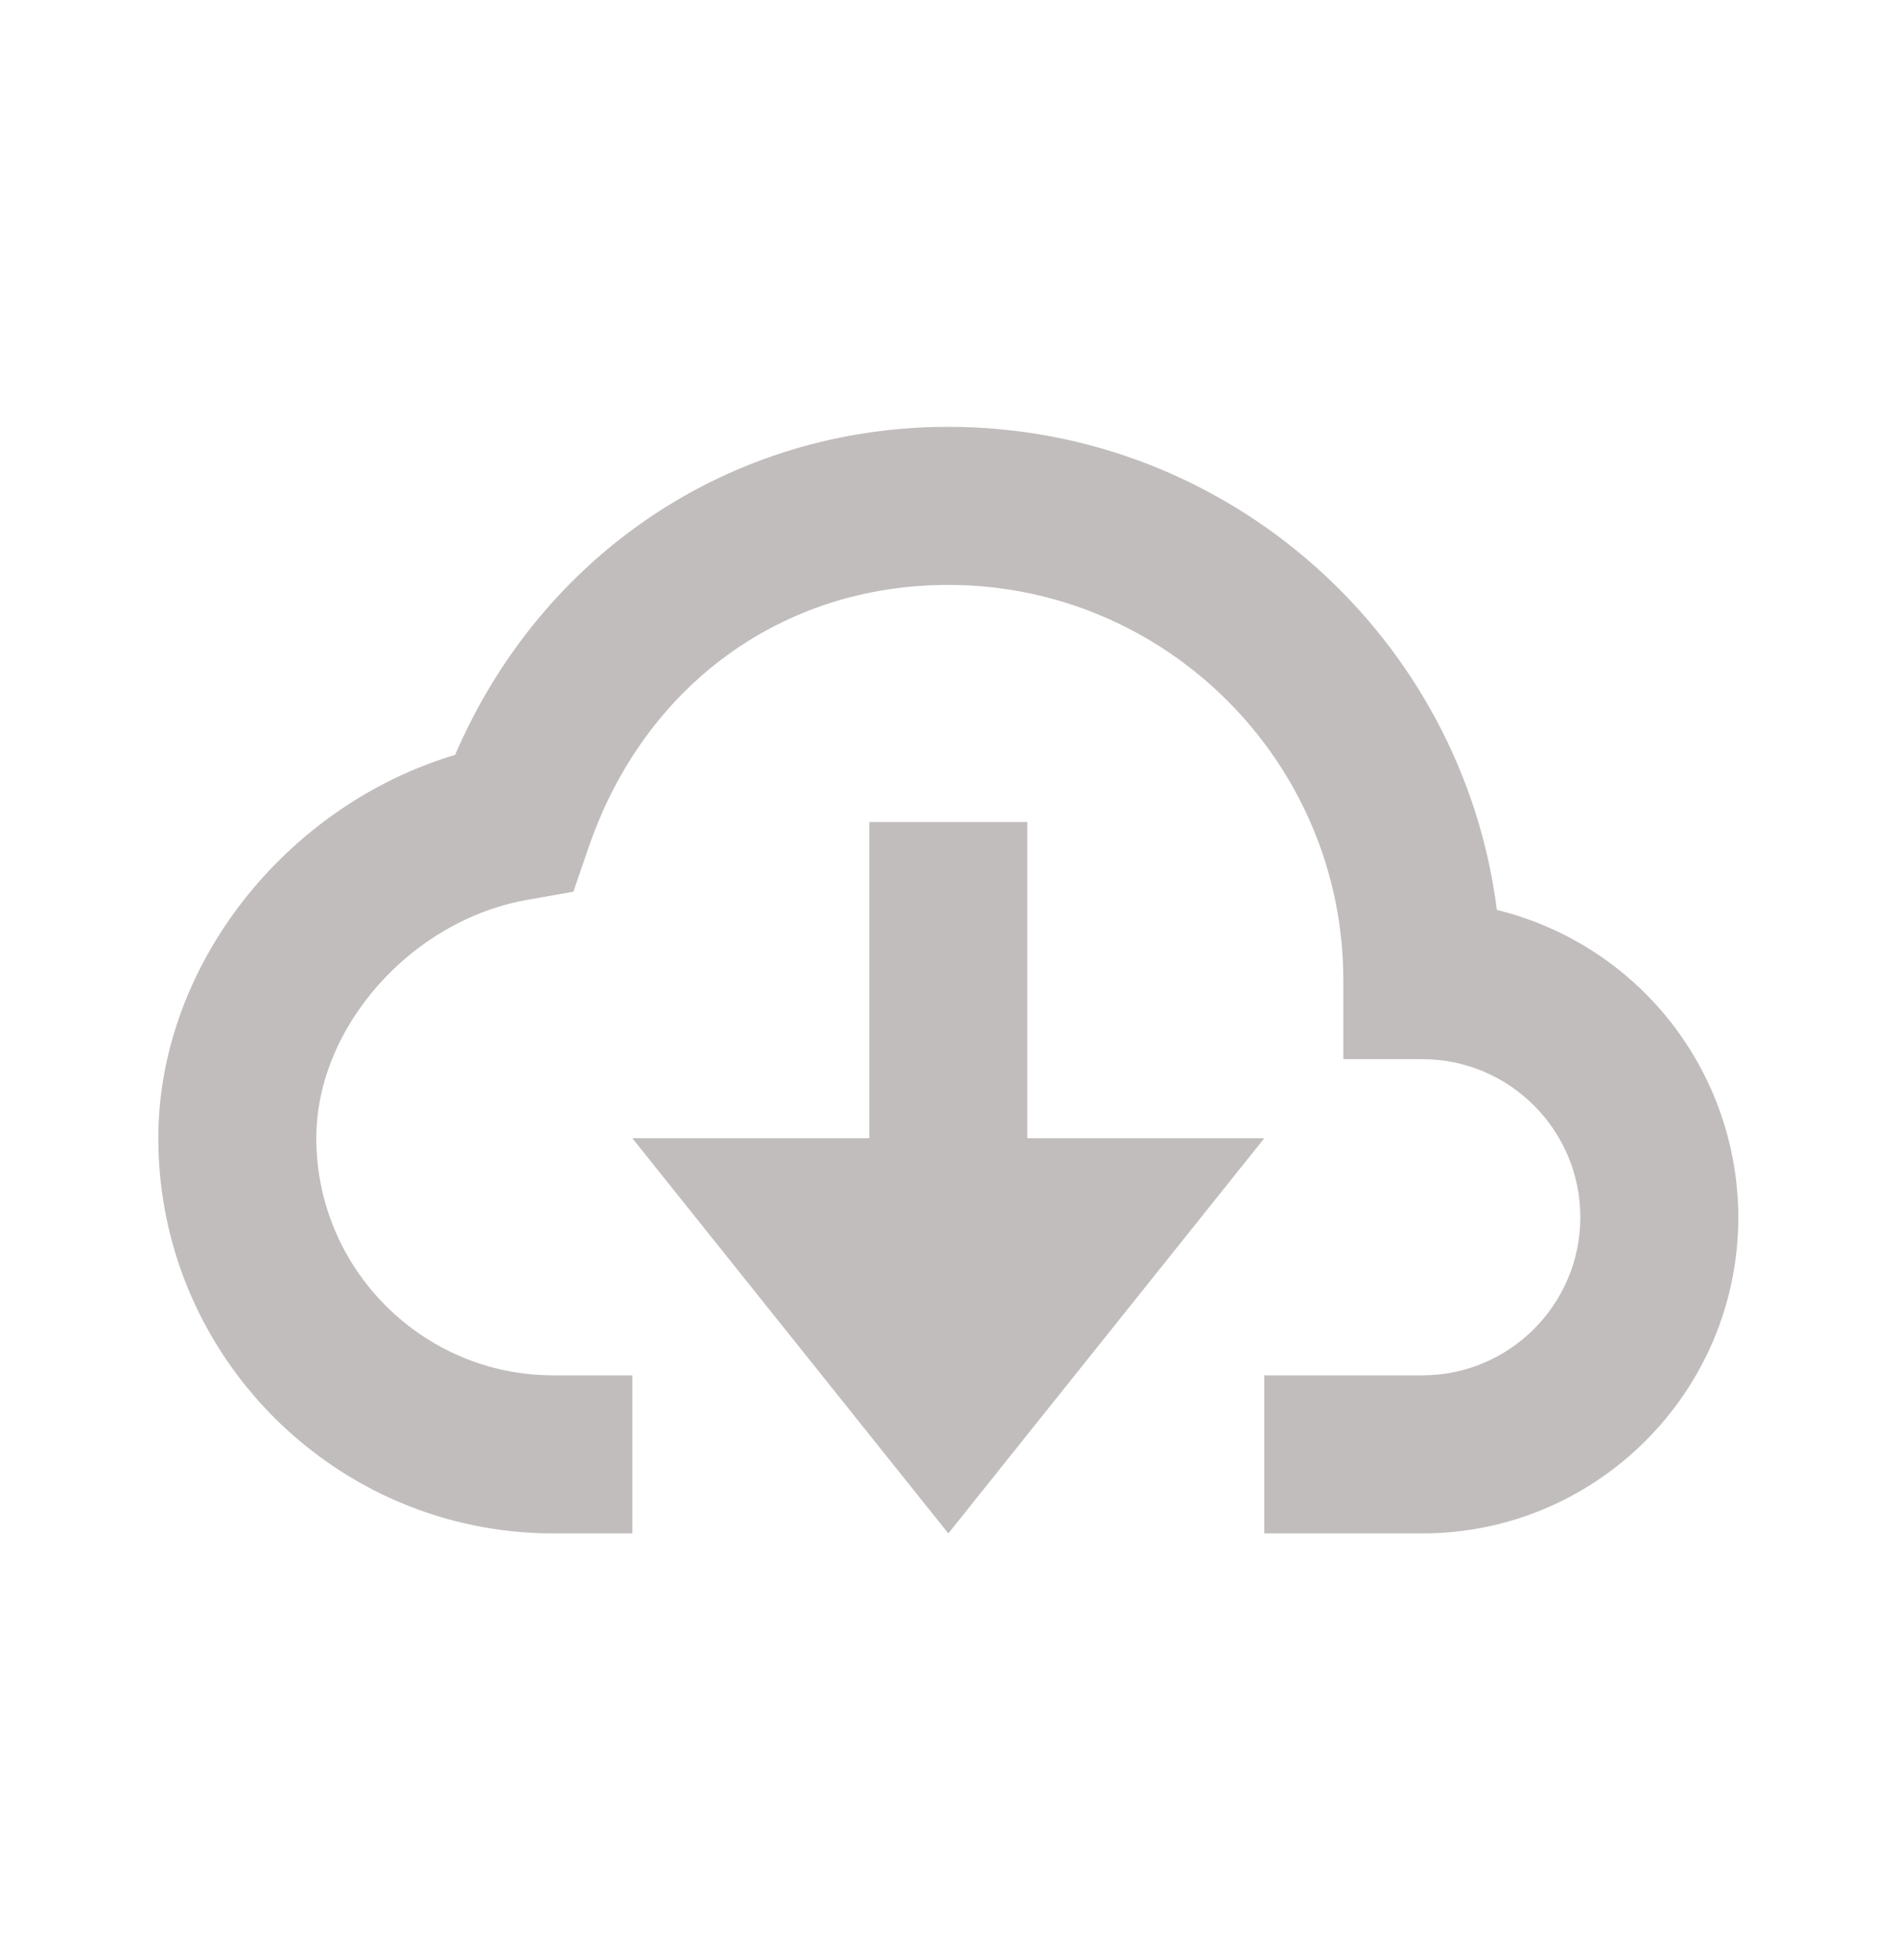 <svg width="30" height="31" viewBox="0 0 30 31" fill="none" xmlns="http://www.w3.org/2000/svg">
<path d="M23.685 14.39C23.139 10.088 19.454 6.75 15.005 6.75C11.56 6.75 8.567 8.764 7.201 11.938C4.516 12.74 2.505 15.275 2.505 18C2.505 21.446 5.309 24.25 8.755 24.25H10.005V21.75H8.755C6.687 21.75 5.005 20.067 5.005 18C5.005 16.245 6.504 14.554 8.346 14.23L9.072 14.102L9.312 13.405C10.191 10.841 12.372 9.25 15.005 9.25C18.451 9.25 21.255 12.054 21.255 15.5V16.75H22.505C23.884 16.75 25.005 17.871 25.005 19.25C25.005 20.629 23.884 21.75 22.505 21.75H20.005V24.25H22.505C25.262 24.25 27.505 22.008 27.505 19.25C27.503 18.129 27.126 17.042 26.434 16.161C25.741 15.28 24.773 14.656 23.685 14.39Z" fill="#C2BDBD"/>
<path d="M16.255 18V13H13.755V18H10.005L15.005 24.25L20.005 18H16.255Z" fill="#C2BDBD"/>
</svg>
